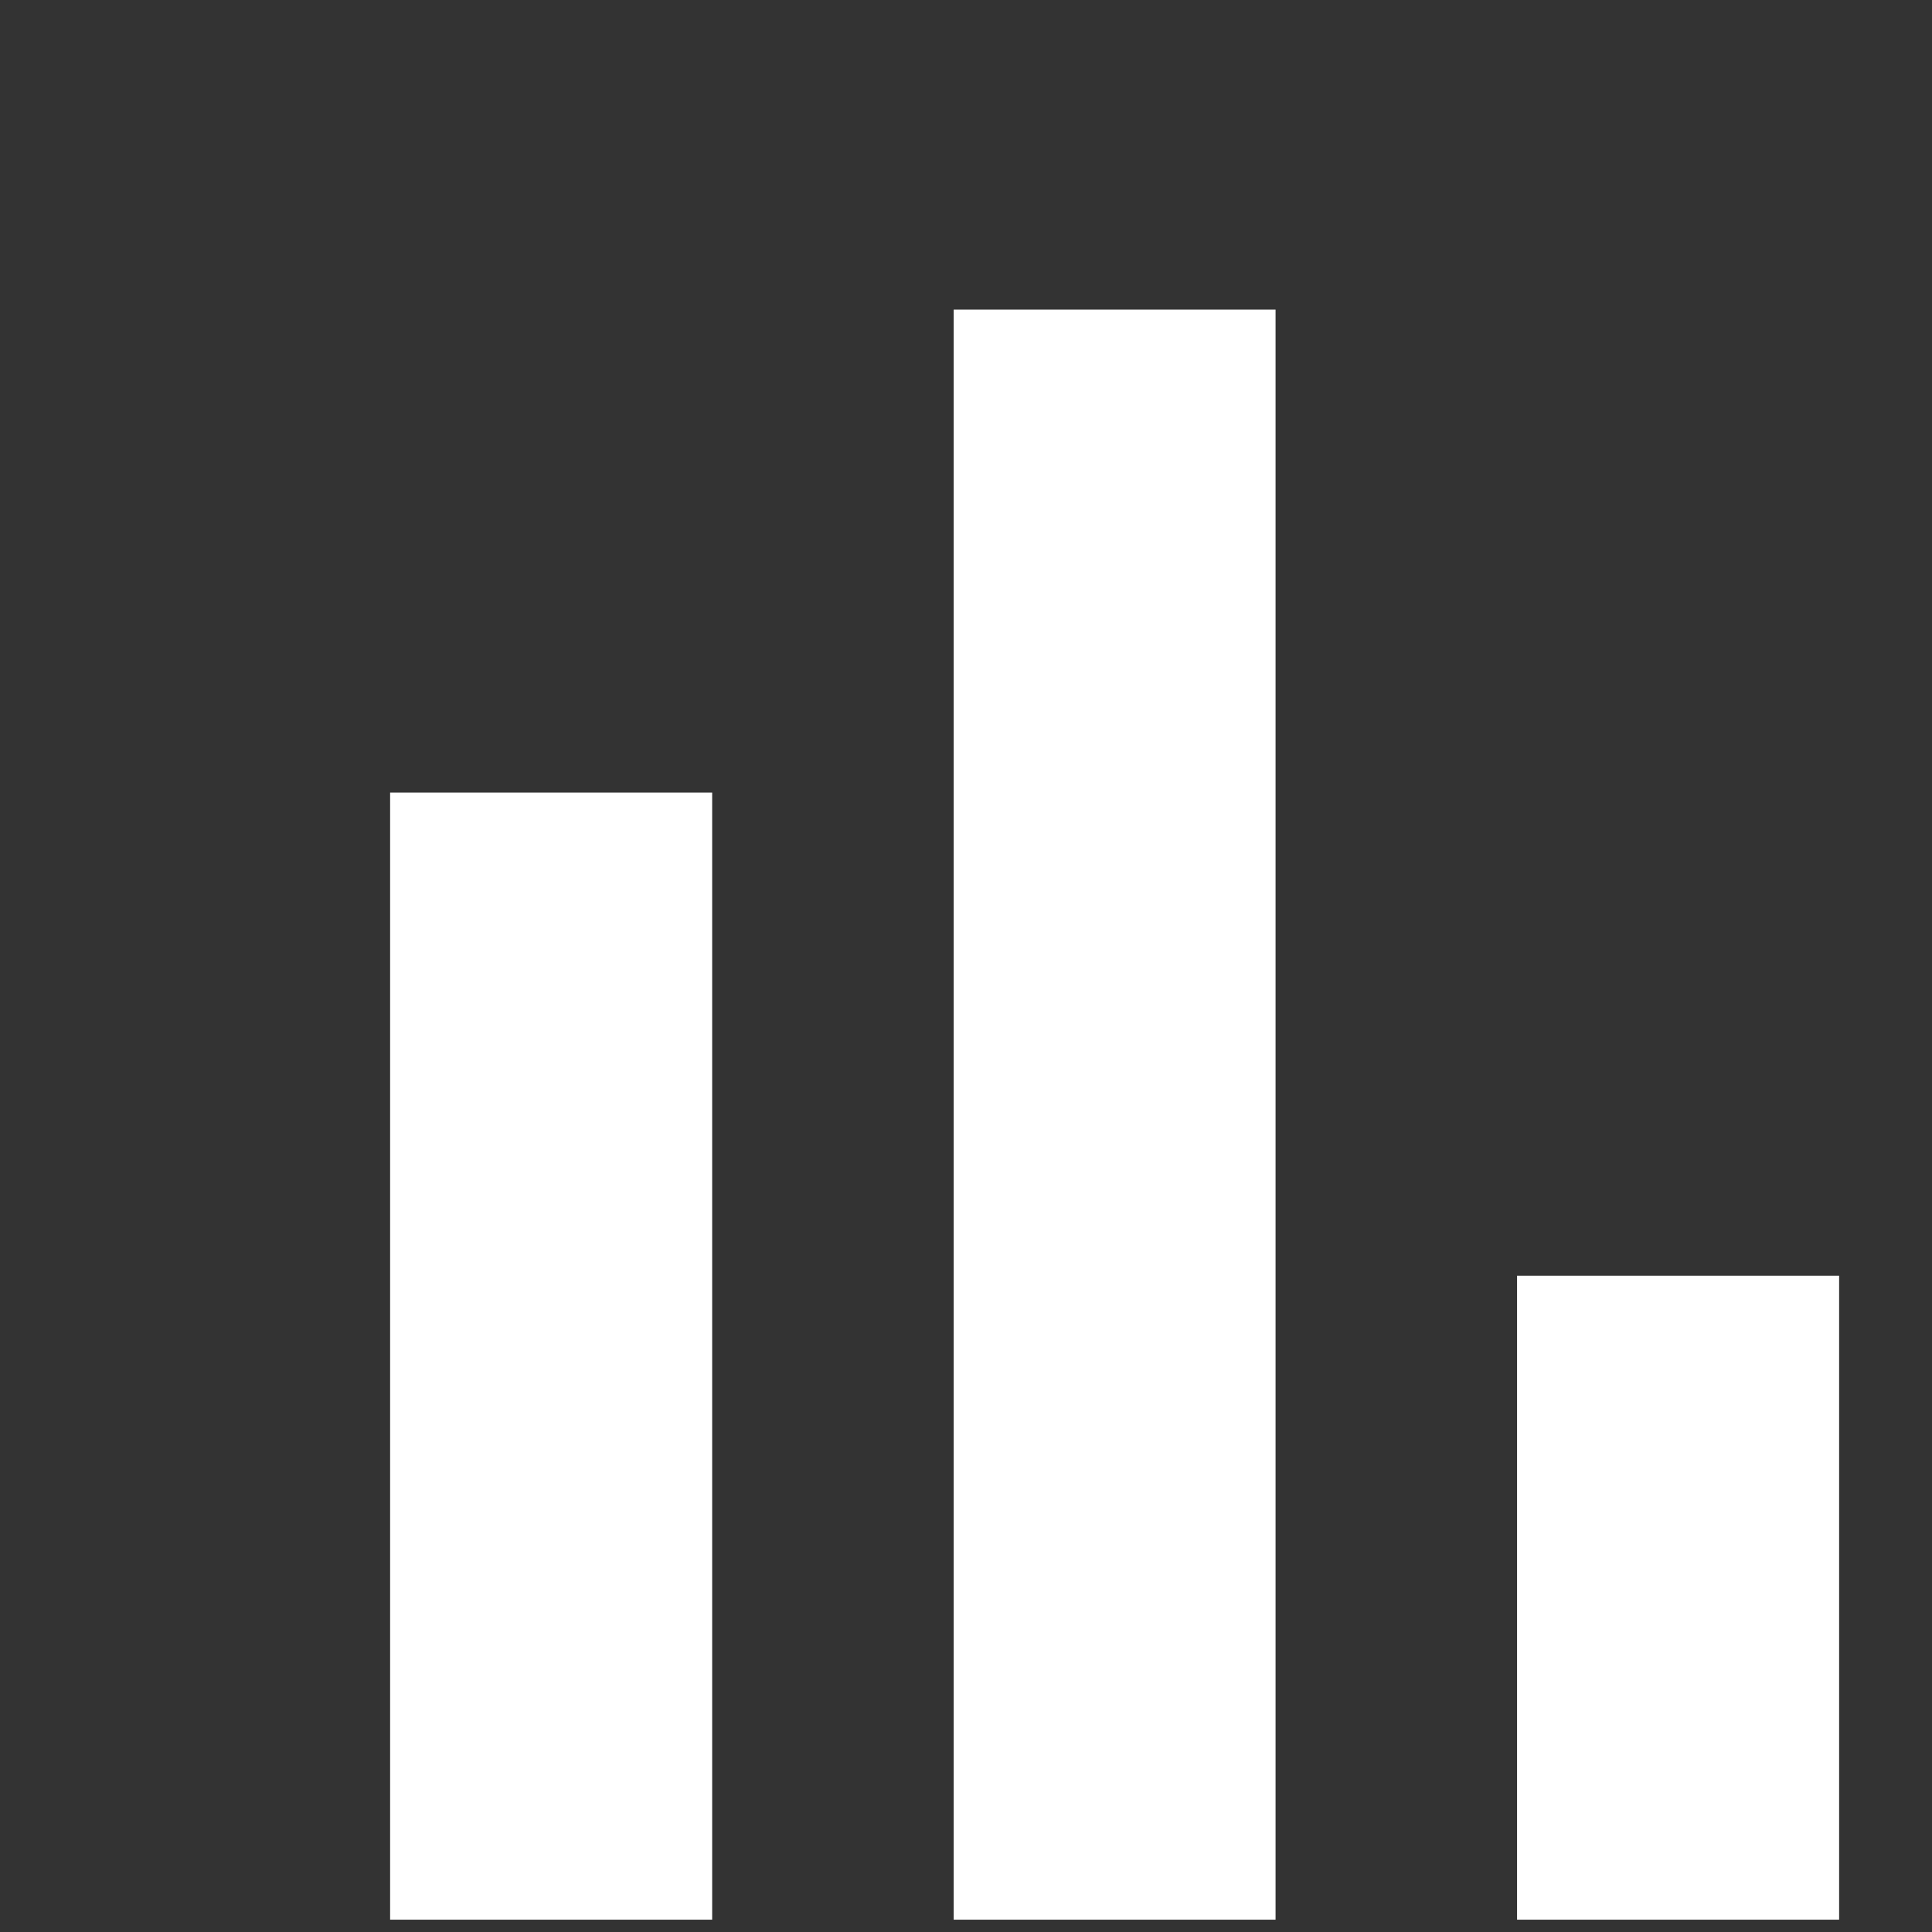 <svg width="13" height="13" viewBox="0 0 13 13" fill="none" xmlns="http://www.w3.org/2000/svg">
<rect x="0" y="0" width="13" height="13" fill="#333333" stroke="none"/>
<path d="M2.625 12.917V5.333H4.792V12.917H2.625ZM6.417 12.917V2.083H8.583V12.917H6.417ZM10.208 12.917V8.584H12.375V12.917H10.208Z" fill="white"/>
</svg>
